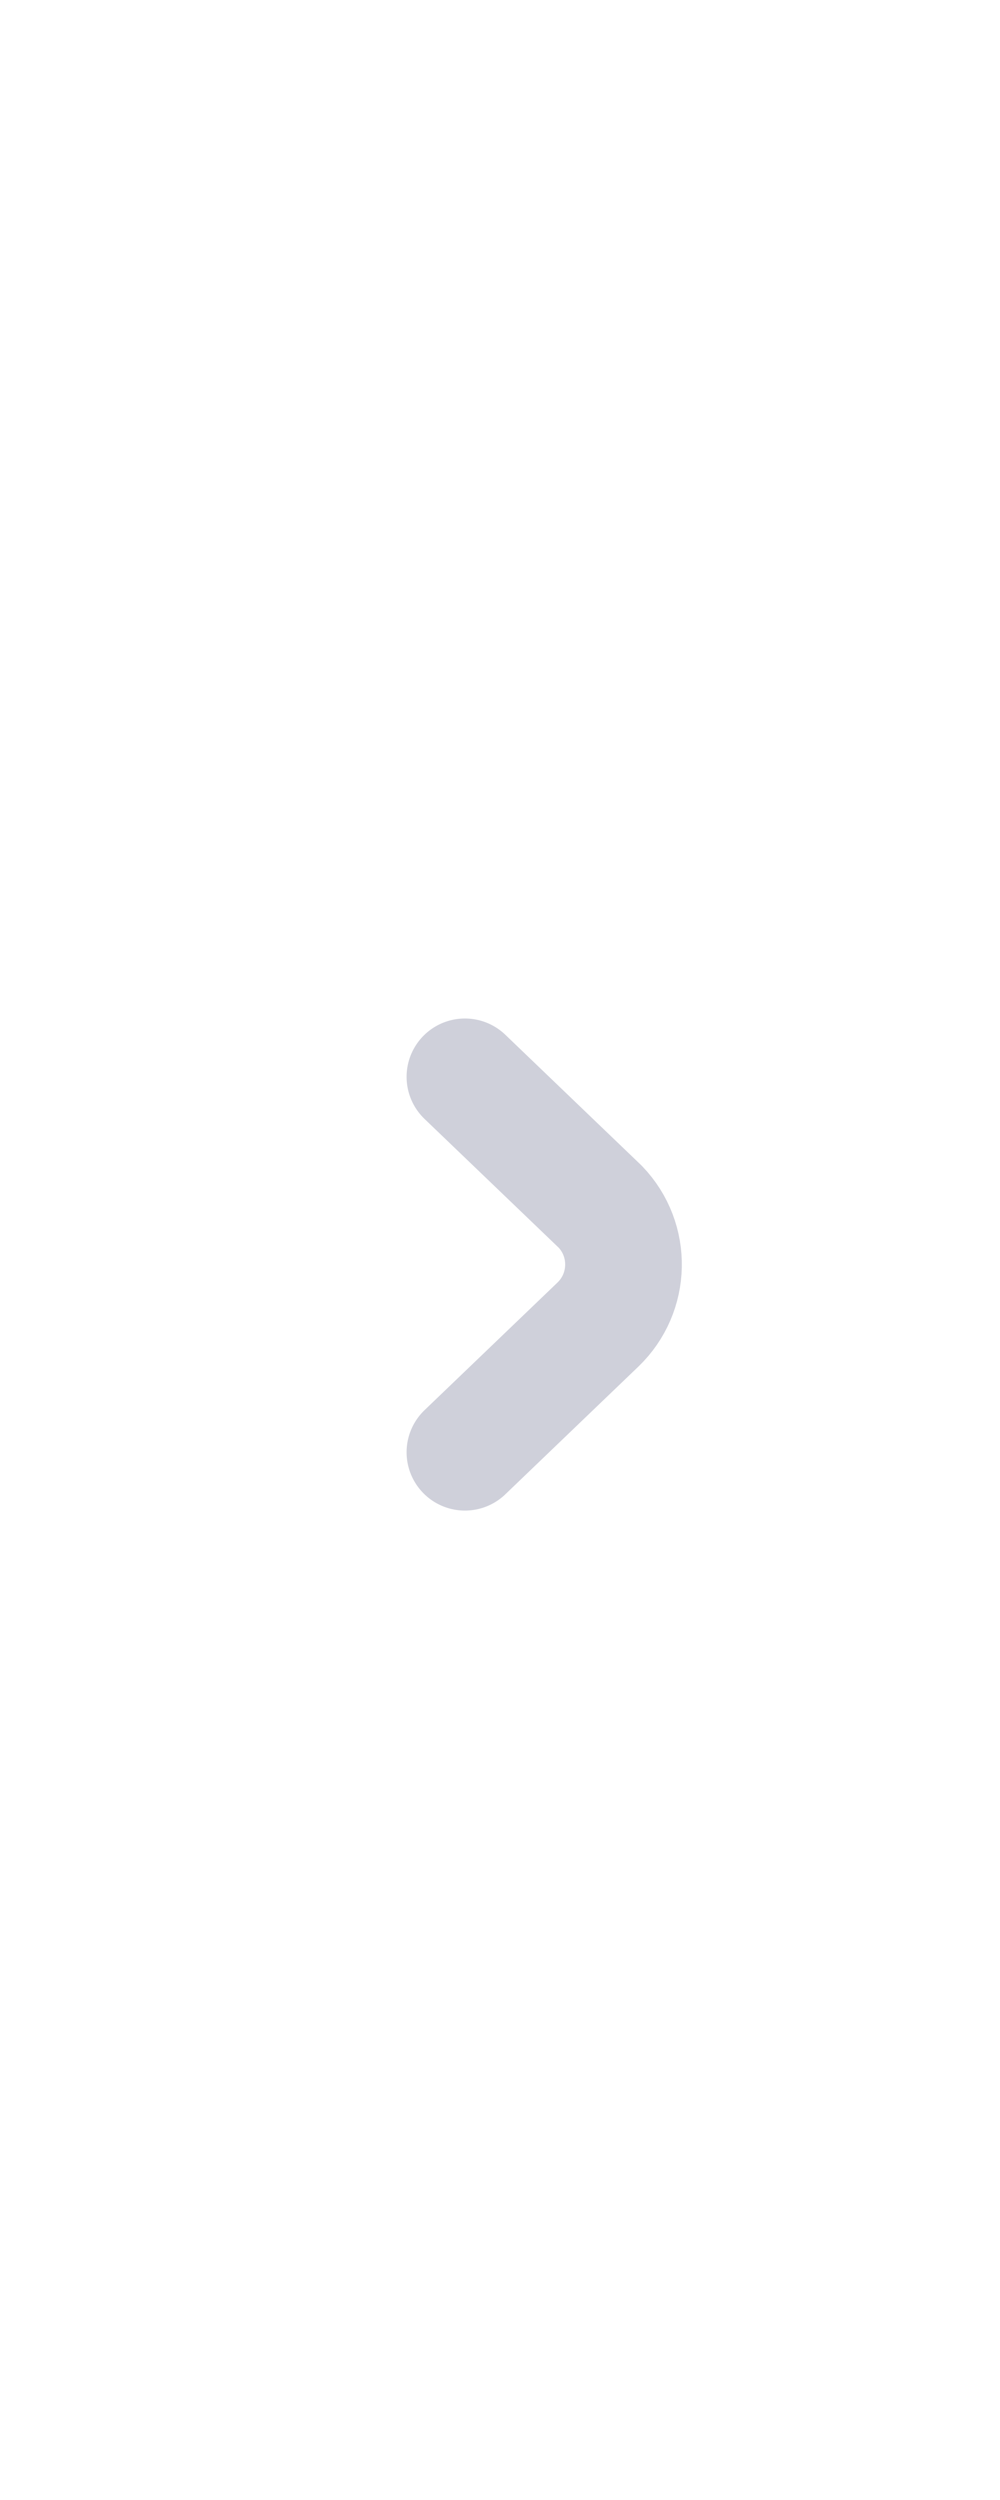 <?xml version="1.0" encoding="UTF-8"?>
<svg width="12px" height="30px" viewBox="0 0 12 30" version="1.1" xmlns="http://www.w3.org/2000/svg" xmlns:xlink="http://www.w3.org/1999/xlink">
    <!-- Generator: Sketch 57.1 (83088) - https://sketch.com -->
    <title>menuBar/__icon/--switchModeinactive</title>
    <desc>Created with Sketch.</desc>
    <g id="menuBar/__icon/--switchMode" stroke="none" stroke-width="1" fill="none" fill-rule="evenodd" stroke-linecap="round" stroke-linejoin="round">
        <path d="M4.5,14 L6.031,15.595 C6.414,15.994 7.047,16.007 7.445,15.625 C7.455,15.615 7.465,15.605 7.474,15.595 L9.005,14 L9.005,14" id="路径" stroke="#CFD0DA" stroke-width="1.4" transform="translate(6.753, 15.174) rotate(-90) translate(-6.753, -15.174) "></path>
    </g>
</svg>